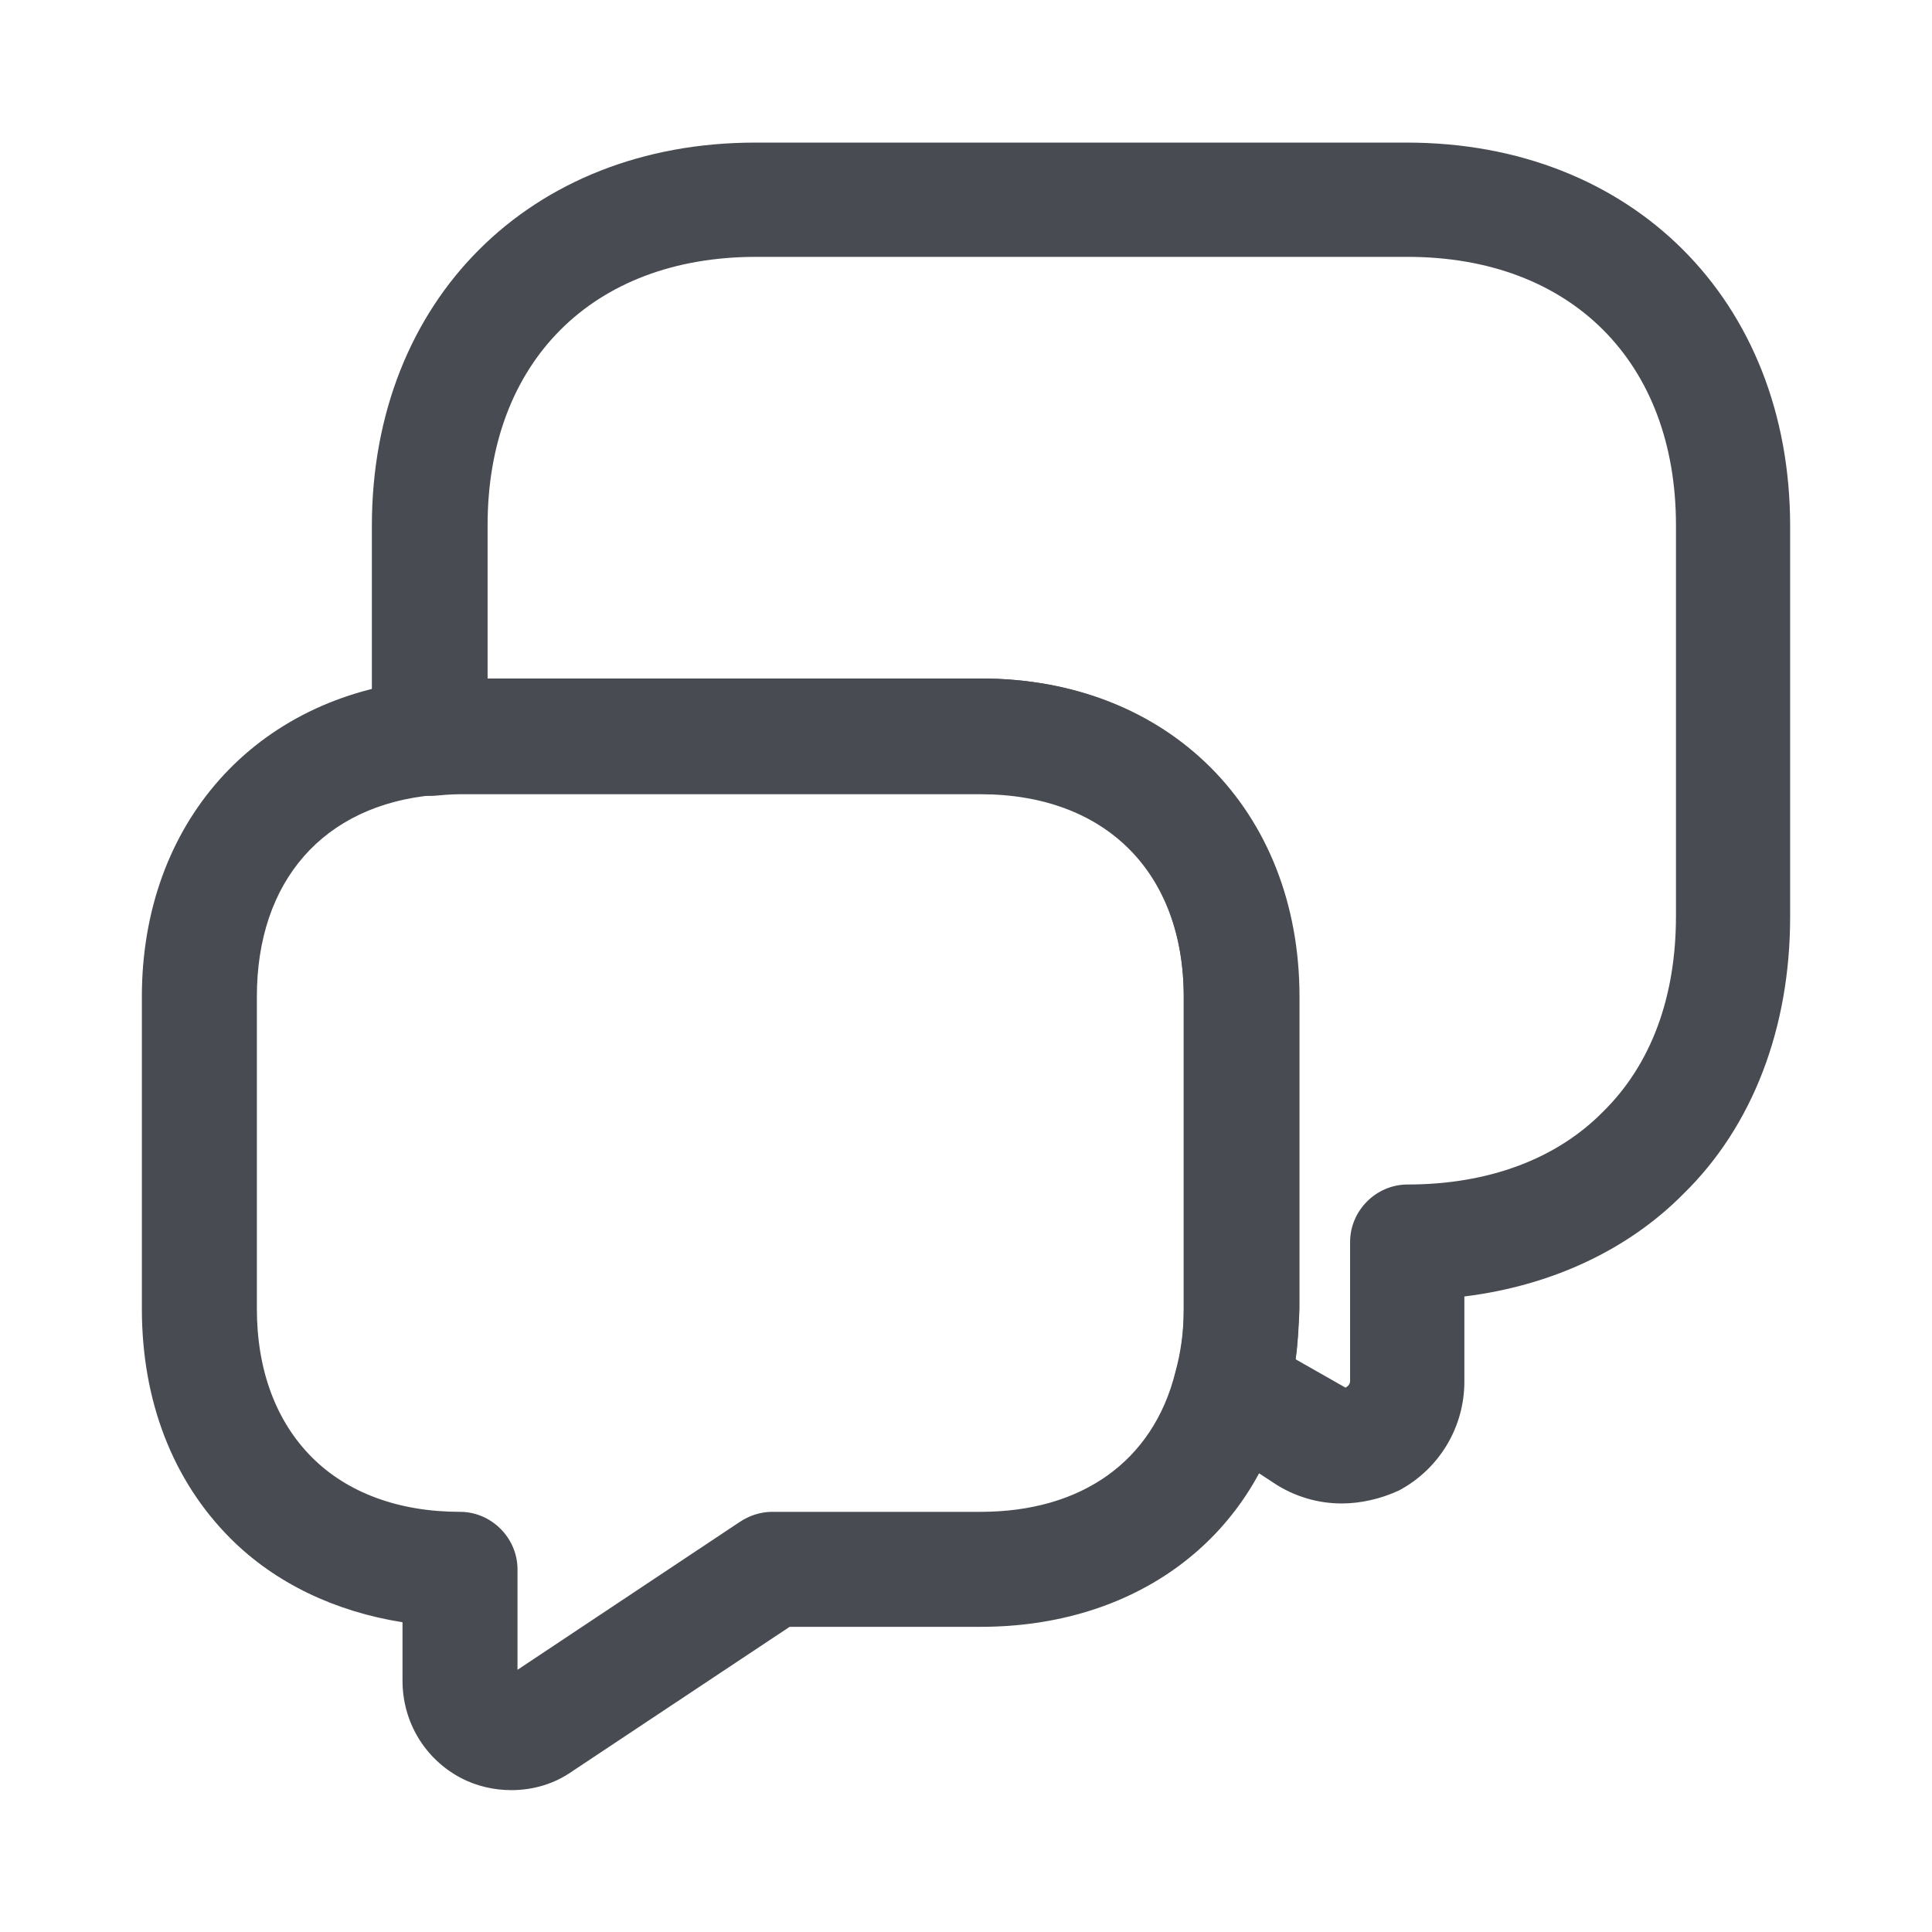 <svg width="21" height="21" viewBox="0 0 21 21" fill="none" xmlns="http://www.w3.org/2000/svg">
<path d="M14.583 16.342C14.325 16.342 14.067 16.267 13.842 16.117L13.042 15.592C12.817 15.442 12.708 15.158 12.783 14.9C12.842 14.708 12.867 14.483 12.867 14.233V10.842C12.867 9.483 12.017 8.633 10.658 8.633H5C4.9 8.633 4.808 8.642 4.717 8.65C4.542 8.658 4.375 8.6 4.242 8.483C4.108 8.367 4.042 8.2 4.042 8.025V5.717C4.042 3.267 5.758 1.55 8.208 1.55H15.292C17.742 1.55 19.458 3.267 19.458 5.717V9.967C19.458 11.175 19.05 12.242 18.3 12.975C17.7 13.583 16.867 13.975 15.917 14.092V15.017C15.917 15.517 15.642 15.967 15.208 16.2C15.008 16.292 14.792 16.342 14.583 16.342ZM14.083 14.775L14.625 15.083C14.675 15.058 14.675 15.017 14.675 15.008V13.5C14.675 13.158 14.958 12.875 15.3 12.875C16.175 12.875 16.917 12.6 17.425 12.083C17.95 11.567 18.217 10.833 18.217 9.958V5.708C18.217 3.933 17.075 2.792 15.3 2.792H8.217C6.442 2.792 5.3 3.933 5.3 5.708V7.375H10.667C12.7 7.375 14.125 8.8 14.125 10.833V14.225C14.117 14.417 14.108 14.6 14.083 14.775Z" fill="#484C52"/>
<path d="M5.558 19.458C5.375 19.458 5.183 19.417 5.008 19.325C4.617 19.117 4.375 18.717 4.375 18.267V17.633C3.642 17.517 2.992 17.208 2.508 16.725C1.875 16.092 1.542 15.225 1.542 14.225V10.833C1.542 8.95 2.775 7.567 4.608 7.392C4.742 7.383 4.867 7.375 5 7.375H10.658C12.692 7.375 14.117 8.8 14.117 10.833V14.225C14.117 14.592 14.075 14.933 13.983 15.242C13.608 16.742 12.333 17.683 10.658 17.683H8.583L6.225 19.25C6.025 19.392 5.792 19.458 5.558 19.458ZM5 8.625C4.9 8.625 4.808 8.633 4.717 8.642C3.517 8.75 2.792 9.575 2.792 10.833V14.225C2.792 14.892 3 15.45 3.392 15.842C3.775 16.225 4.333 16.433 5 16.433C5.342 16.433 5.625 16.717 5.625 17.058V18.15L8.042 16.542C8.142 16.475 8.267 16.433 8.392 16.433H10.658C11.758 16.433 12.533 15.883 12.775 14.917C12.833 14.708 12.867 14.475 12.867 14.225V10.833C12.867 9.475 12.017 8.625 10.658 8.625H5Z" fill="#484C52"/>
</svg>
